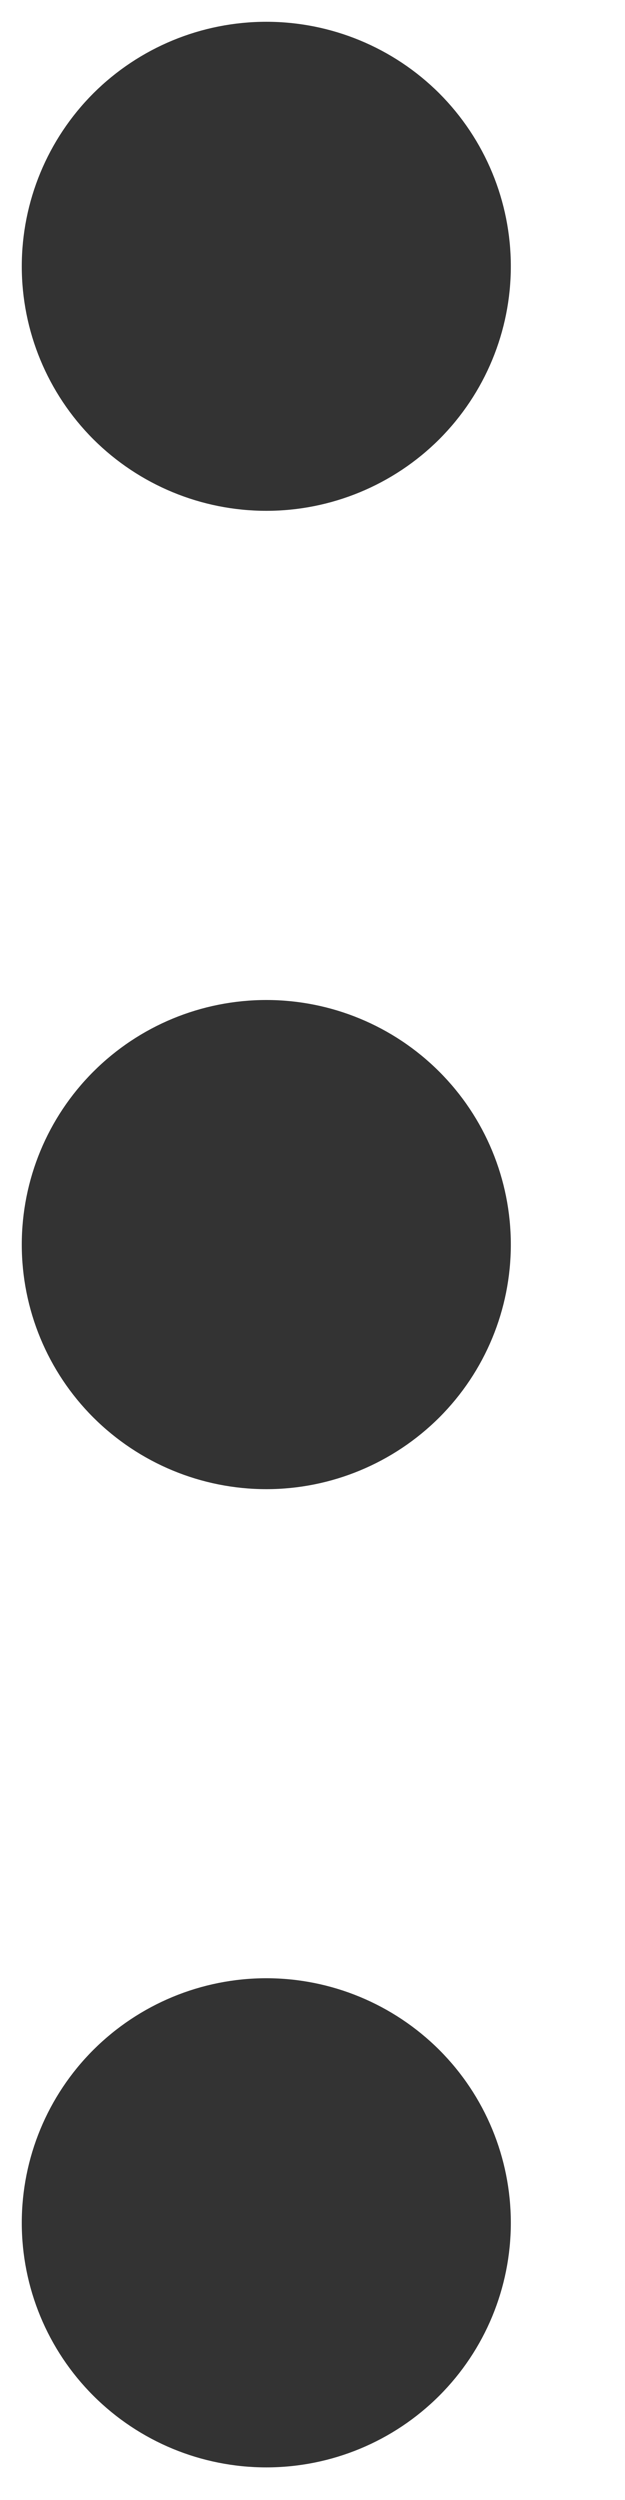 <svg width="6" height="24" viewBox="0 0 6 24" fill="none" xmlns="http://www.w3.org/2000/svg">
<path d="M0.209 21.339C0.209 20.716 0.456 20.119 0.896 19.679C1.337 19.239 1.934 18.991 2.557 18.991C3.179 18.991 3.776 19.239 4.217 19.679C4.657 20.119 4.904 20.716 4.904 21.339C4.904 21.962 4.657 22.559 4.217 22.999C3.776 23.44 3.179 23.687 2.557 23.687C1.934 23.687 1.337 23.44 0.896 22.999C0.456 22.559 0.209 21.962 0.209 21.339ZM0.209 11.948C0.209 11.325 0.456 10.728 0.896 10.288C1.337 9.847 1.934 9.6 2.557 9.6C3.179 9.6 3.776 9.847 4.217 10.288C4.657 10.728 4.904 11.325 4.904 11.948C4.904 12.571 4.657 13.168 4.217 13.608C3.776 14.048 3.179 14.296 2.557 14.296C1.934 14.296 1.337 14.048 0.896 13.608C0.456 13.168 0.209 12.571 0.209 11.948ZM0.209 2.557C0.209 1.934 0.456 1.337 0.896 0.896C1.337 0.456 1.934 0.209 2.557 0.209C3.179 0.209 3.776 0.456 4.217 0.896C4.657 1.337 4.904 1.934 4.904 2.557C4.904 3.179 4.657 3.776 4.217 4.217C3.776 4.657 3.179 4.904 2.557 4.904C1.934 4.904 1.337 4.657 0.896 4.217C0.456 3.776 0.209 3.179 0.209 2.557Z" fill="#333333"/>
</svg>
